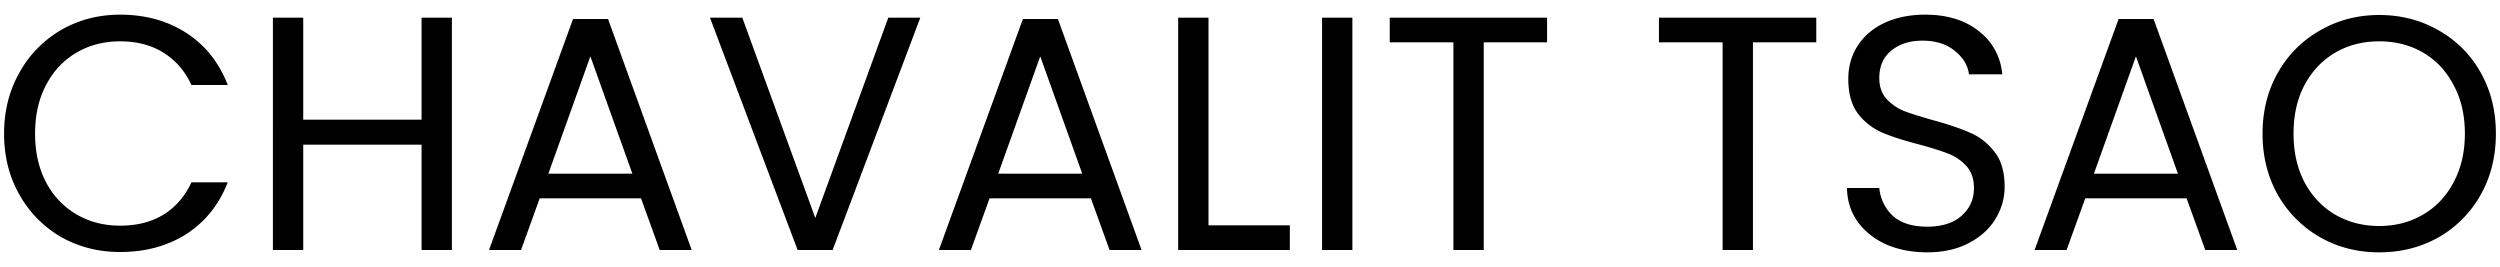 <svg xmlns="http://www.w3.org/2000/svg" width="150" height="16" fill="none" viewBox="0 0 150 16"><path fill="currentColor" d="M.245 8.02c0-1.36.306-2.58.92-3.66a6.686 6.686 0 0 1 2.5-2.56C4.73 1.187 5.91.88 7.205.88c1.52 0 2.846.367 3.98 1.1 1.133.733 1.96 1.773 2.48 3.12h-2.18c-.387-.84-.947-1.487-1.68-1.94-.72-.453-1.587-.68-2.6-.68-.974 0-1.847.227-2.62.68-.774.453-1.38 1.1-1.82 1.94-.44.827-.66 1.8-.66 2.92 0 1.107.22 2.08.66 2.92a4.77 4.77 0 0 0 1.82 1.92c.773.453 1.646.68 2.62.68 1.013 0 1.88-.22 2.6-.66.733-.453 1.293-1.1 1.68-1.94h2.18c-.52 1.333-1.347 2.367-2.48 3.1-1.134.72-2.46 1.08-3.98 1.08-1.294 0-2.474-.3-3.54-.9a6.725 6.725 0 0 1-2.5-2.54C.55 10.6.245 9.38.245 8.02Zm26.869-6.96V15h-1.82V8.68h-7.1V15h-1.82V1.06h1.82v6.12h7.1V1.06h1.82ZM38.462 11.9h-6.08l-1.12 3.1h-1.92l5.04-13.86h2.1L41.502 15h-1.92l-1.12-3.1Zm-.52-1.48-2.52-7.04-2.52 7.04h5.04Zm17.276-9.36L49.958 15h-2.1l-5.26-13.94h1.94l4.38 12.02 4.38-12.02h1.92ZM65.454 11.9h-6.08l-1.12 3.1h-1.92l5.04-13.86h2.1L68.494 15h-1.92l-1.12-3.1Zm-.52-1.48-2.52-7.04-2.52 7.04h5.04Zm7.576 3.1h4.88V15h-6.7V1.06h1.82v12.46Zm8.633-12.46V15h-1.82V1.06h1.82Zm11.682 0v1.48h-3.8V15h-1.82V2.54h-3.82V1.06h9.44Zm16.152 0v1.48h-3.8V15h-1.82V2.54h-3.82V1.06h9.44Zm6.661 14.08c-.92 0-1.747-.16-2.48-.48-.72-.333-1.287-.787-1.7-1.36-.414-.587-.627-1.26-.64-2.02h1.94a2.61 2.61 0 0 0 .8 1.66c.48.44 1.173.66 2.08.66.866 0 1.546-.213 2.04-.64.506-.44.76-1 .76-1.68 0-.533-.147-.967-.44-1.3a2.816 2.816 0 0 0-1.1-.76c-.44-.173-1.034-.36-1.78-.56-.92-.24-1.66-.48-2.22-.72a3.684 3.684 0 0 1-1.42-1.12c-.387-.52-.58-1.213-.58-2.08 0-.76.193-1.433.58-2.02.386-.587.926-1.04 1.62-1.36.706-.32 1.513-.48 2.42-.48 1.306 0 2.373.327 3.2.98.84.653 1.313 1.52 1.42 2.6h-2c-.067-.533-.347-1-.84-1.4-.494-.413-1.147-.62-1.96-.62-.76 0-1.38.2-1.86.6-.48.387-.72.933-.72 1.64 0 .507.14.92.42 1.24.293.32.646.567 1.06.74.426.16 1.02.347 1.78.56.92.253 1.66.507 2.22.76.56.24 1.04.62 1.44 1.14.4.507.6 1.2.6 2.08 0 .68-.18 1.32-.54 1.92-.36.6-.894 1.087-1.6 1.46-.707.373-1.54.56-2.5.56Zm15.558-3.24h-6.08l-1.12 3.1h-1.92l5.04-13.86h2.1l5.02 13.86h-1.92l-1.12-3.1Zm-.52-1.48-2.52-7.04-2.52 7.04h5.04Zm12.077 4.72c-1.294 0-2.474-.3-3.54-.9a6.821 6.821 0 0 1-2.54-2.54c-.614-1.093-.92-2.32-.92-3.68 0-1.36.306-2.58.92-3.66a6.634 6.634 0 0 1 2.54-2.54c1.066-.613 2.246-.92 3.54-.92 1.306 0 2.493.307 3.56.92a6.548 6.548 0 0 1 2.52 2.52c.613 1.08.92 2.307.92 3.68 0 1.373-.307 2.6-.92 3.68a6.691 6.691 0 0 1-2.52 2.54c-1.067.6-2.254.9-3.56.9Zm0-1.58c.973 0 1.846-.227 2.62-.68.786-.453 1.4-1.1 1.84-1.94.453-.84.68-1.813.68-2.92 0-1.12-.227-2.093-.68-2.92-.44-.84-1.047-1.487-1.82-1.94-.774-.453-1.654-.68-2.64-.68-.987 0-1.867.227-2.64.68-.774.453-1.387 1.1-1.84 1.94-.44.827-.66 1.8-.66 2.92 0 1.107.22 2.08.66 2.92.453.84 1.066 1.487 1.84 1.94.786.453 1.666.68 2.64.68Z"/></svg>